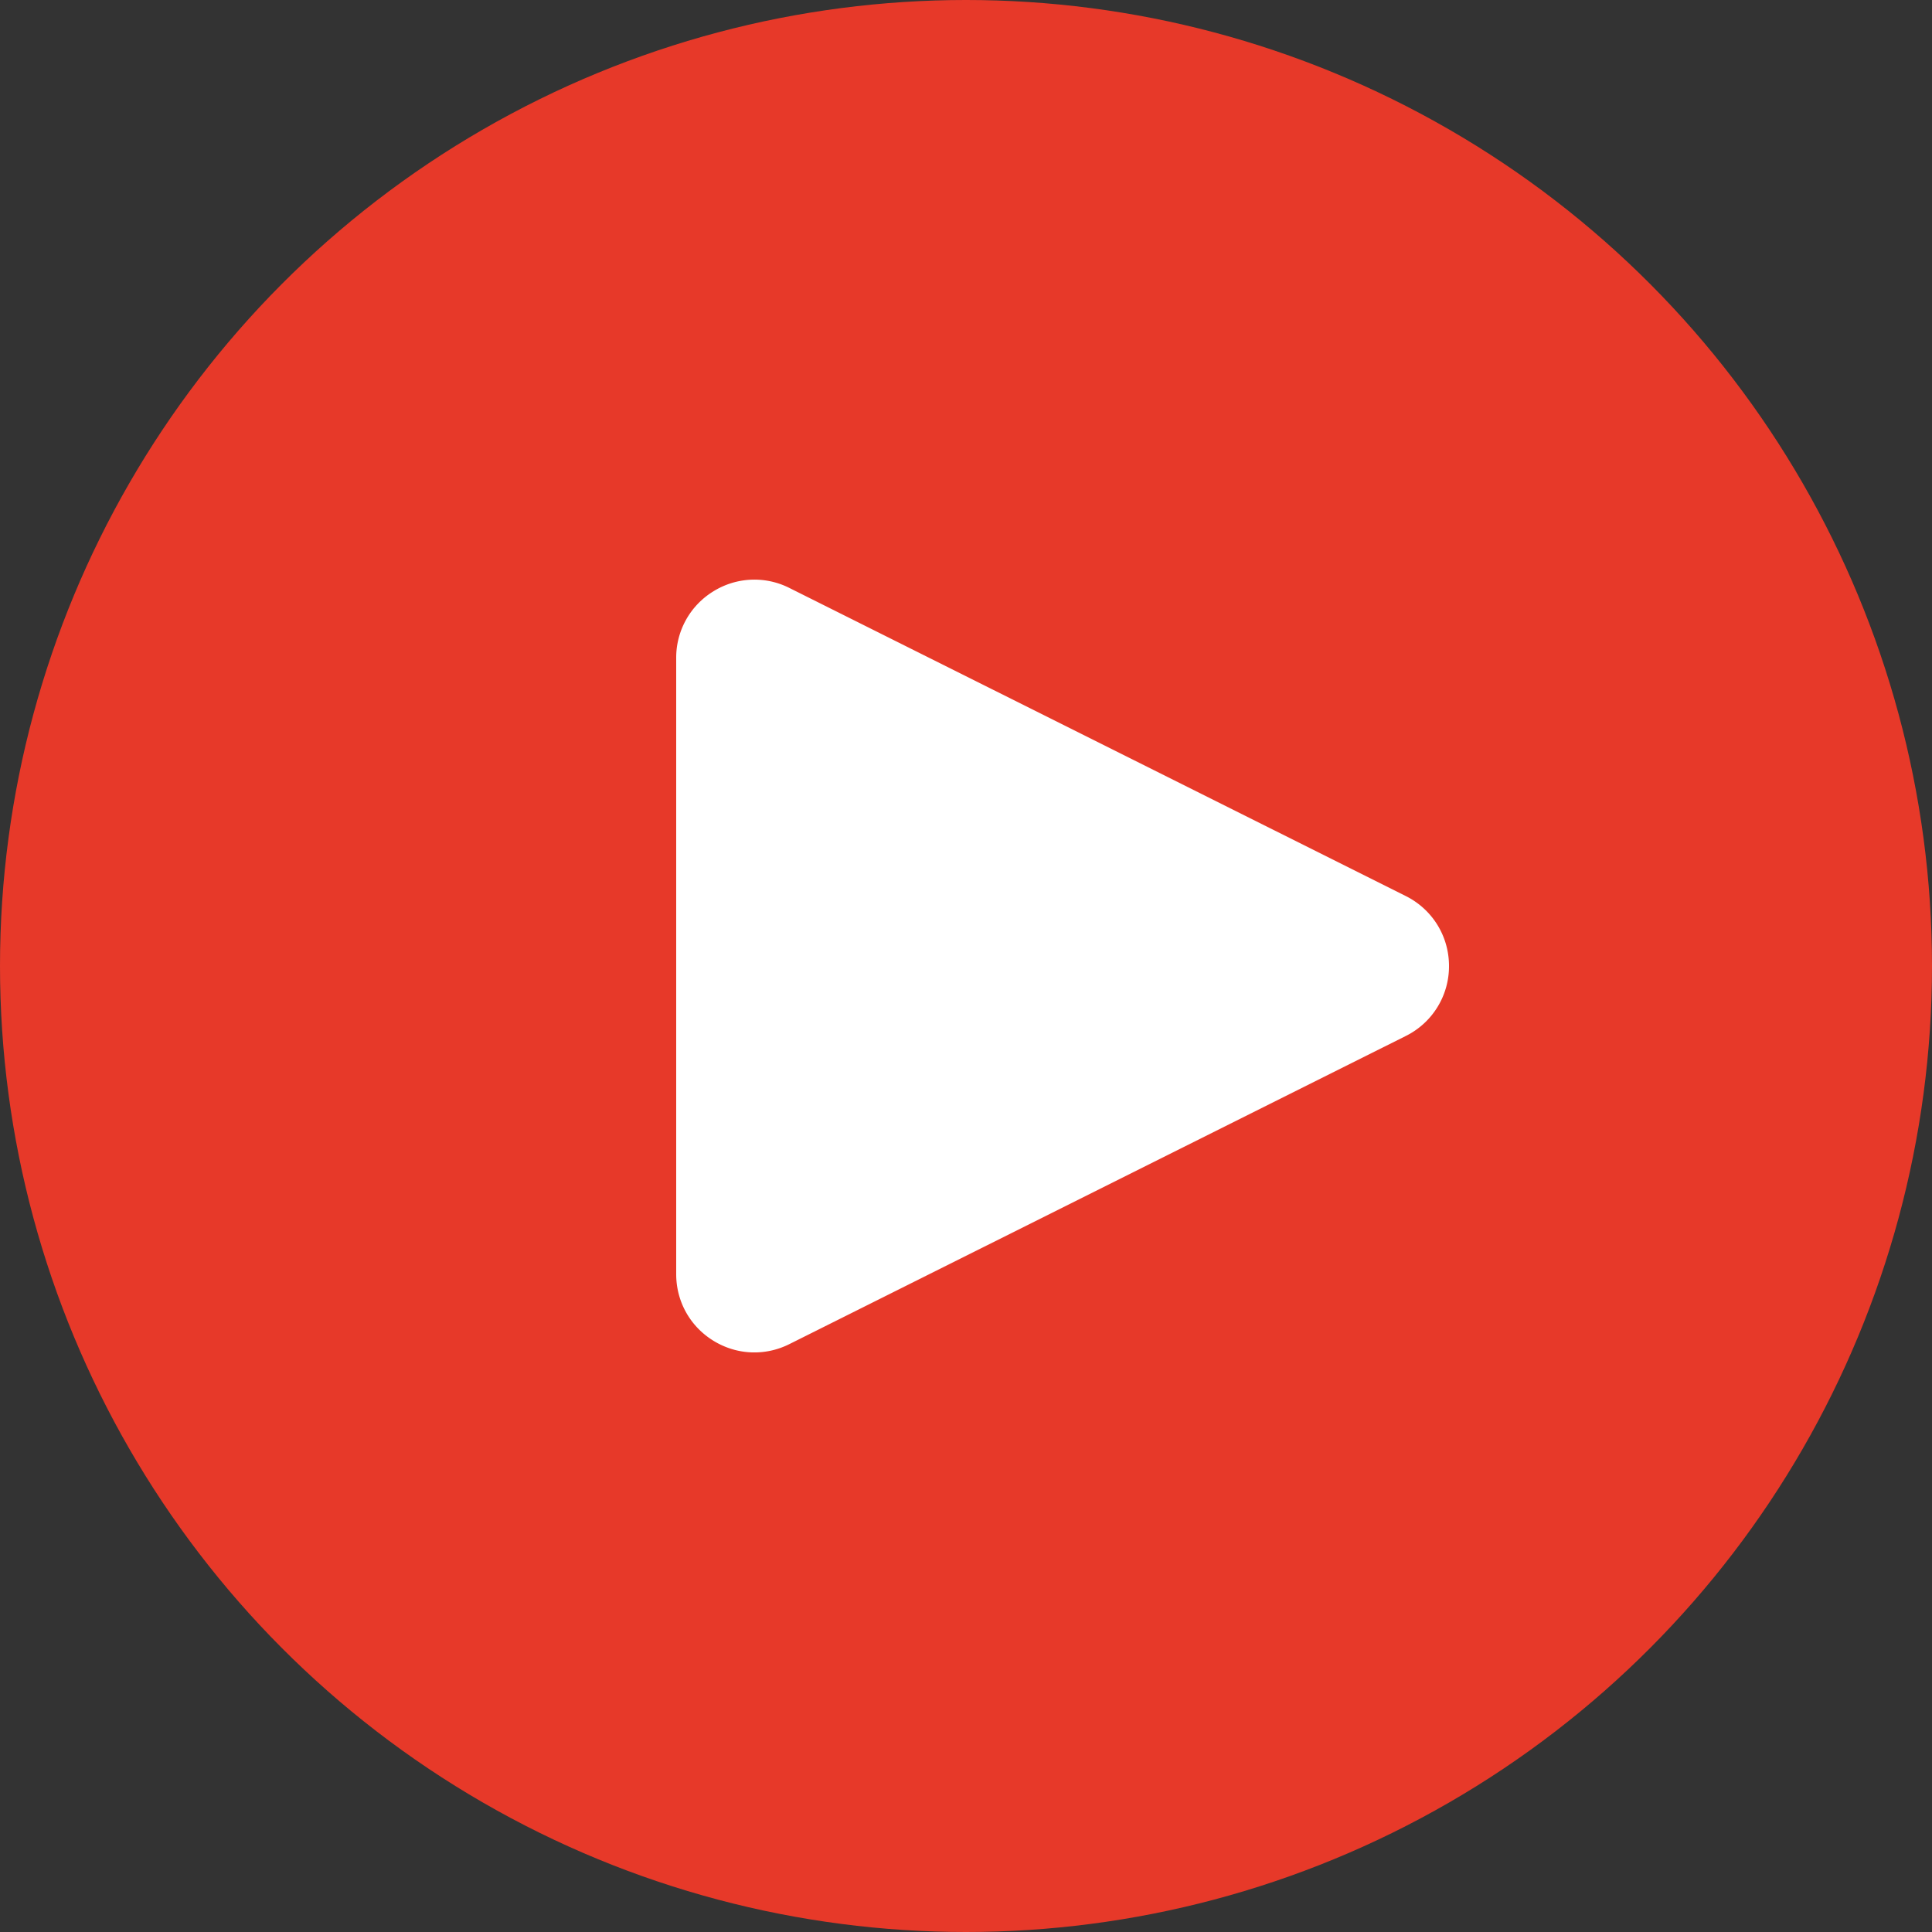<svg width="60" height="60" viewBox="0 0 60 60" xmlns="http://www.w3.org/2000/svg"><rect x="0" y="0" width="60" height="60" fill="#333333" stroke="none"/><g fill="none" fill-rule="evenodd"><circle fill="#E73929" cx="30" cy="30" r="30"/><path d="M43.657 27.827 24.516 18.26a2.414 2.414 0 0 0-2.364.106A2.414 2.414 0 0 0 21 20.431V39.57c0 .848.43 1.62 1.152 2.066.735.454 1.62.479 2.364.106l19.141-9.568A2.416 2.416 0 0 0 45 30c0-.926-.515-1.758-1.343-2.173z" fill="#FFF" fill-rule="nonzero"/></g></svg>